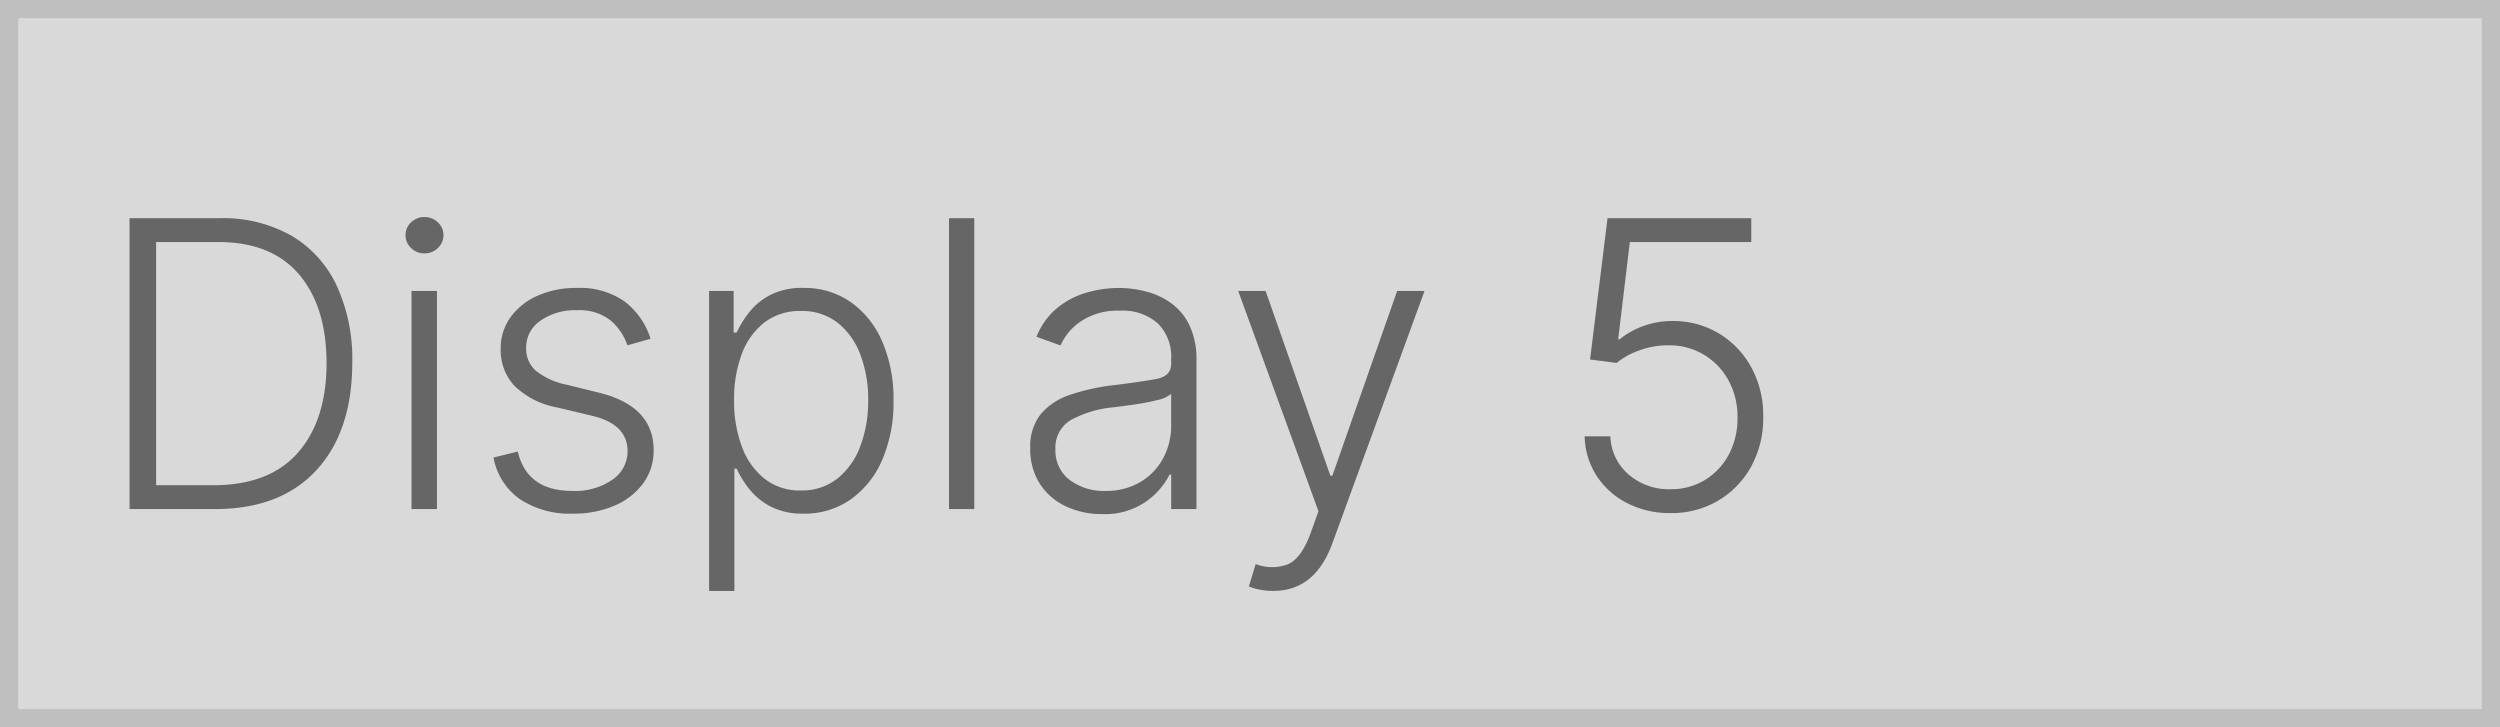 <svg xmlns="http://www.w3.org/2000/svg" width="275" height="80" viewBox="0 0 275 80"><g fill="#d9d9d9" stroke="#bfbfbf" stroke-width="2"><rect width="275" height="80" stroke="none"/><rect x="1" y="1" width="273" height="78" fill="none"/></g><path d="M13.625,0H4.25V-32h9.938a15.256,15.256,0,0,1,7.836,1.906,12.507,12.507,0,0,1,4.992,5.469,19.362,19.362,0,0,1,1.734,8.547q-.016,7.547-3.961,11.813T13.625,0ZM7.172-2.625h6.281q6.188,0,9.328-3.594t3.141-9.859q-.016-6.219-3.047-9.758t-8.859-3.539H7.172ZM35.266,0V-24h2.8V0Zm1.422-28.125a2.029,2.029,0,0,1-1.469-.594,1.9,1.9,0,0,1-.609-1.406,1.89,1.89,0,0,1,.609-1.414,2.043,2.043,0,0,1,1.469-.586,2.07,2.07,0,0,1,1.477.586,1.879,1.879,0,0,1,.617,1.414,1.887,1.887,0,0,1-.617,1.406A2.055,2.055,0,0,1,36.688-28.125Zm24.875,9.391-2.547.719a6.259,6.259,0,0,0-1.859-2.742,5.536,5.536,0,0,0-3.719-1.117,6.557,6.557,0,0,0-3.992,1.156,3.551,3.551,0,0,0-1.57,2.984,3.206,3.206,0,0,0,1.07,2.516,7.854,7.854,0,0,0,3.3,1.516l3.625.891q6.031,1.484,6.031,6.328a6.062,6.062,0,0,1-1.125,3.609A7.506,7.506,0,0,1,57.648-.4,11.283,11.283,0,0,1,53,.5a9.919,9.919,0,0,1-5.8-1.586,7.171,7.171,0,0,1-2.914-4.586l2.672-.656Q47.969-2,52.953-2a7.2,7.2,0,0,0,4.422-1.242,3.758,3.758,0,0,0,1.656-3.117q0-2.984-3.906-3.906L51.2-11.2a8.992,8.992,0,0,1-4.625-2.375,5.719,5.719,0,0,1-1.5-4.031A5.849,5.849,0,0,1,46.156-21.1a7.233,7.233,0,0,1,2.969-2.367,10.315,10.315,0,0,1,4.313-.859,8.54,8.54,0,0,1,5.273,1.492A8.277,8.277,0,0,1,61.563-18.734ZM68,9V-24h2.7v4.578h.328A11.927,11.927,0,0,1,72.4-21.633a7.1,7.1,0,0,1,2.32-1.914,7.663,7.663,0,0,1,3.656-.781,8.846,8.846,0,0,1,5.2,1.555,10.219,10.219,0,0,1,3.469,4.344,15.831,15.831,0,0,1,1.242,6.492,15.928,15.928,0,0,1-1.242,6.516A10.267,10.267,0,0,1,83.57-1.062,8.763,8.763,0,0,1,78.406.5a7.636,7.636,0,0,1-3.633-.781,7.326,7.326,0,0,1-2.359-1.93,10.732,10.732,0,0,1-1.383-2.242h-.25V9Zm2.75-20.984a14.221,14.221,0,0,0,.867,5.141A7.954,7.954,0,0,0,74.125-3.32a6.254,6.254,0,0,0,3.953,1.273,6.288,6.288,0,0,0,4.047-1.32,8.175,8.175,0,0,0,2.516-3.57,14.053,14.053,0,0,0,.859-5.047,13.82,13.82,0,0,0-.852-4.984,8.056,8.056,0,0,0-2.5-3.523,6.354,6.354,0,0,0-4.07-1.3,6.355,6.355,0,0,0-3.984,1.258A7.76,7.76,0,0,0,71.6-17.07,14.087,14.087,0,0,0,70.75-11.984ZM97.172-32V0H94.391V-32ZM111.219.547A9.149,9.149,0,0,1,107.25-.3a6.867,6.867,0,0,1-2.859-2.469,7,7,0,0,1-1.062-3.93,5.689,5.689,0,0,1,1.172-3.773,7.183,7.183,0,0,1,3.258-2.117,23.4,23.4,0,0,1,4.789-1.047q3.031-.375,4.656-.68t1.625-1.664v-.562a5.126,5.126,0,0,0-1.461-3.875,5.811,5.811,0,0,0-4.2-1.406,7.224,7.224,0,0,0-4.227,1.141A6.3,6.3,0,0,0,106.656-18l-2.641-.953a7.852,7.852,0,0,1,2.25-3.148,9.043,9.043,0,0,1,3.219-1.7,12.74,12.74,0,0,1,3.609-.523,12.143,12.143,0,0,1,2.859.359,8.351,8.351,0,0,1,2.773,1.242,6.43,6.43,0,0,1,2.086,2.445,8.749,8.749,0,0,1,.8,3.984V0h-2.781V-3.8h-.172a8.113,8.113,0,0,1-2.594,2.969A7.9,7.9,0,0,1,111.219.547ZM111.594-2a7.321,7.321,0,0,0,3.844-.977,6.725,6.725,0,0,0,2.508-2.617,7.5,7.5,0,0,0,.883-3.609v-3.469a3.579,3.579,0,0,1-1.531.68,22.634,22.634,0,0,1-2.445.477q-1.32.188-2.3.312A12.049,12.049,0,0,0,107.8-9.8a3.5,3.5,0,0,0-1.7,3.219A4.015,4.015,0,0,0,107.672-3.2,6.239,6.239,0,0,0,111.594-2ZM130.063,9a7.678,7.678,0,0,1-1.539-.148,5.049,5.049,0,0,1-1.148-.352l.75-2.453a4.924,4.924,0,0,0,3.578.008q1.453-.664,2.453-3.383l.875-2.437L126.2-24h3.016l7.125,20.328h.219L143.688-24H146.7L136.547,3.8Q134.641,9,130.063,9ZM173.75.438a10.2,10.2,0,0,1-4.766-1.094,8.693,8.693,0,0,1-3.352-3A8.282,8.282,0,0,1,164.313-8h2.828a5.774,5.774,0,0,0,1.992,4.18,6.727,6.727,0,0,0,4.617,1.633,7.1,7.1,0,0,0,3.82-1.031,7.24,7.24,0,0,0,2.609-2.8,8.453,8.453,0,0,0,.945-4.039,8.276,8.276,0,0,0-1.008-4.133A7.443,7.443,0,0,0,177.4-17a7.371,7.371,0,0,0-3.836-1.016,9.135,9.135,0,0,0-3.156.531,8.316,8.316,0,0,0-2.578,1.406l-2.922-.375L166.828-32h15.813v2.625H169.281L168-18.672h.156a8.645,8.645,0,0,1,2.586-1.453,9.24,9.24,0,0,1,3.227-.562,9.71,9.71,0,0,1,5.086,1.352,9.835,9.835,0,0,1,3.586,3.742,10.985,10.985,0,0,1,1.313,5.484,10.982,10.982,0,0,1-1.32,5.414,9.856,9.856,0,0,1-3.625,3.758A10.063,10.063,0,0,1,173.75.438Z" transform="translate(10 56)" fill="#666"/></svg>